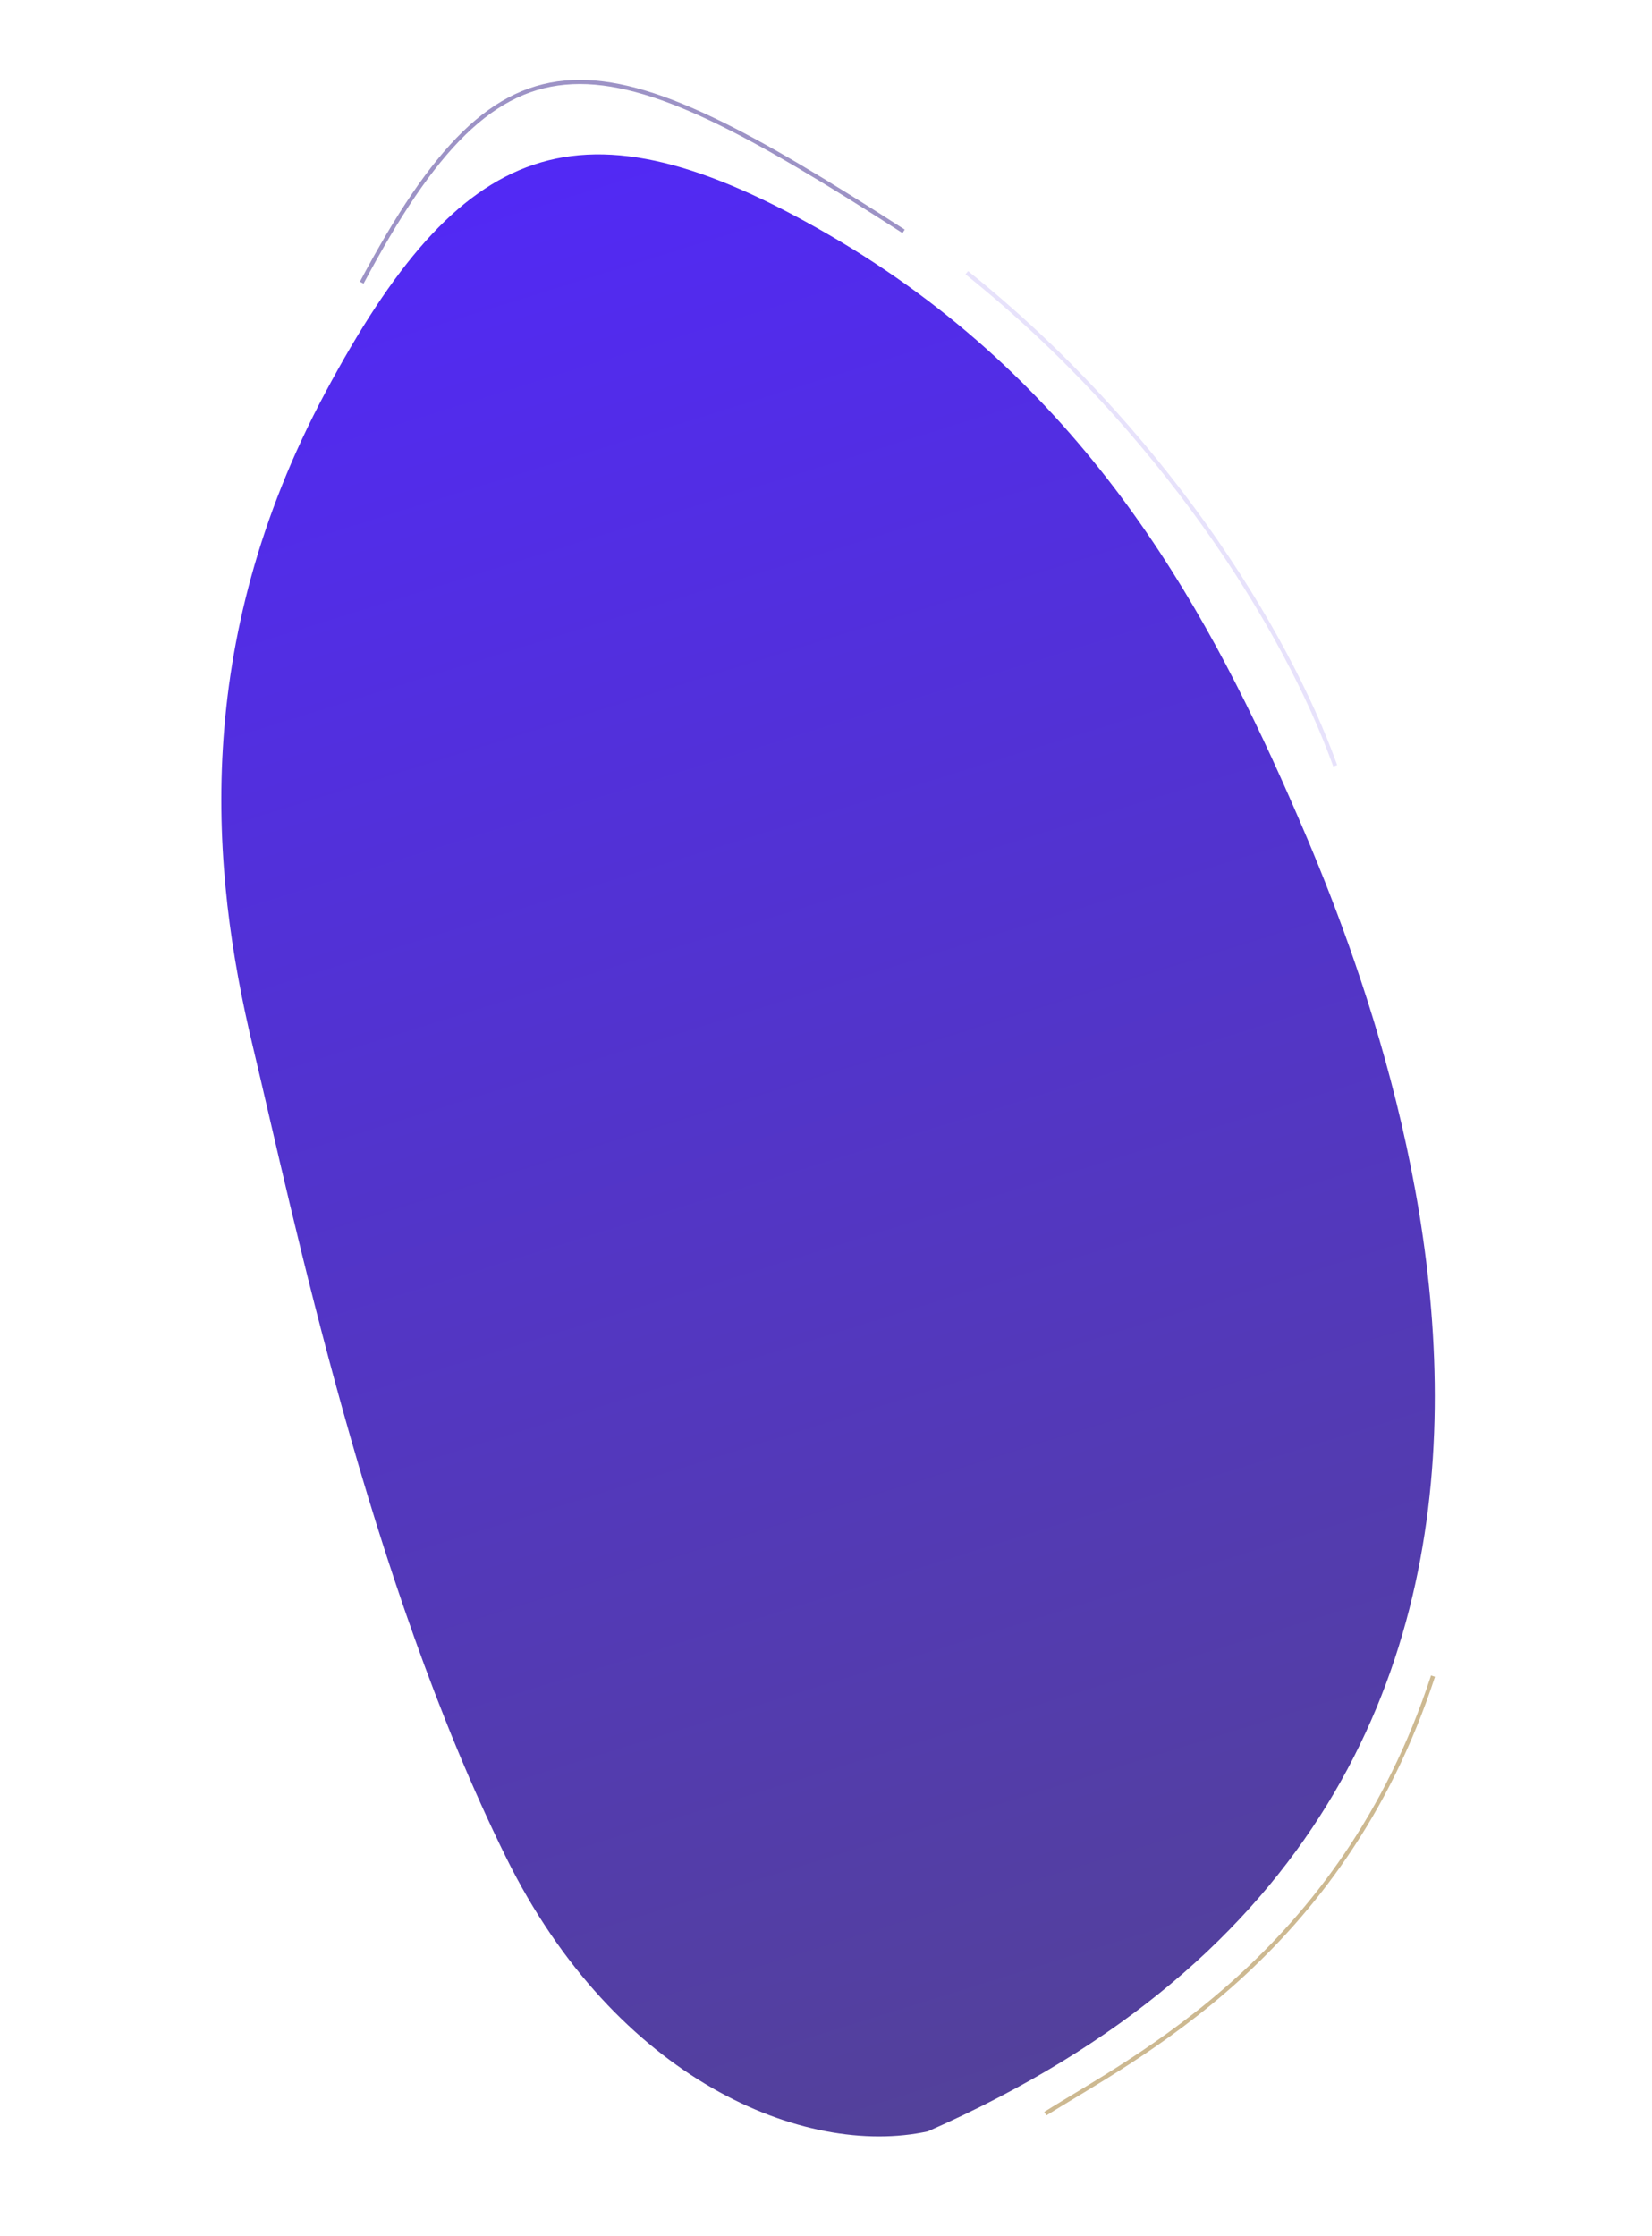 <svg width="399" height="540" viewBox="0 0 399 540" fill="none" xmlns="http://www.w3.org/2000/svg">
<path d="M311.311 192.242C332.258 239.783 413.342 431.357 224.076 514.659C194.407 521.103 148.789 502.332 122.196 448.441C88.955 381.077 71.024 294.287 60.988 252.353C50.952 210.419 46.058 155.613 78.59 94.758C111.122 33.904 139.723 21.596 200.318 56.761C260.914 91.926 290.364 144.7 311.311 192.242Z" fill="url(#paint0_linear_837_99)"/>
<path d="M346.111 404.73C323.991 472.373 273.444 497.142 252.485 510.381" stroke="#CDB991"/>
<path d="M233.505 65.85C280.01 103.111 310.496 151.498 322.494 184.915" stroke="#D6CDF9" stroke-opacity="0.58"/>
<path d="M87.37 68.25C122.044 3.088 144.655 8.446 218.245 55.856" stroke="#53419A" stroke-opacity="0.57"/>
<defs>
<linearGradient id="paint0_linear_837_99" x1="271.484" y1="499.861" x2="127.954" y2="40.046" gradientUnits="userSpaceOnUse">
<stop stop-color="#53419A"/>
<stop offset="1" stop-color="#5229F5"/>
</linearGradient>
</defs>
</svg>
